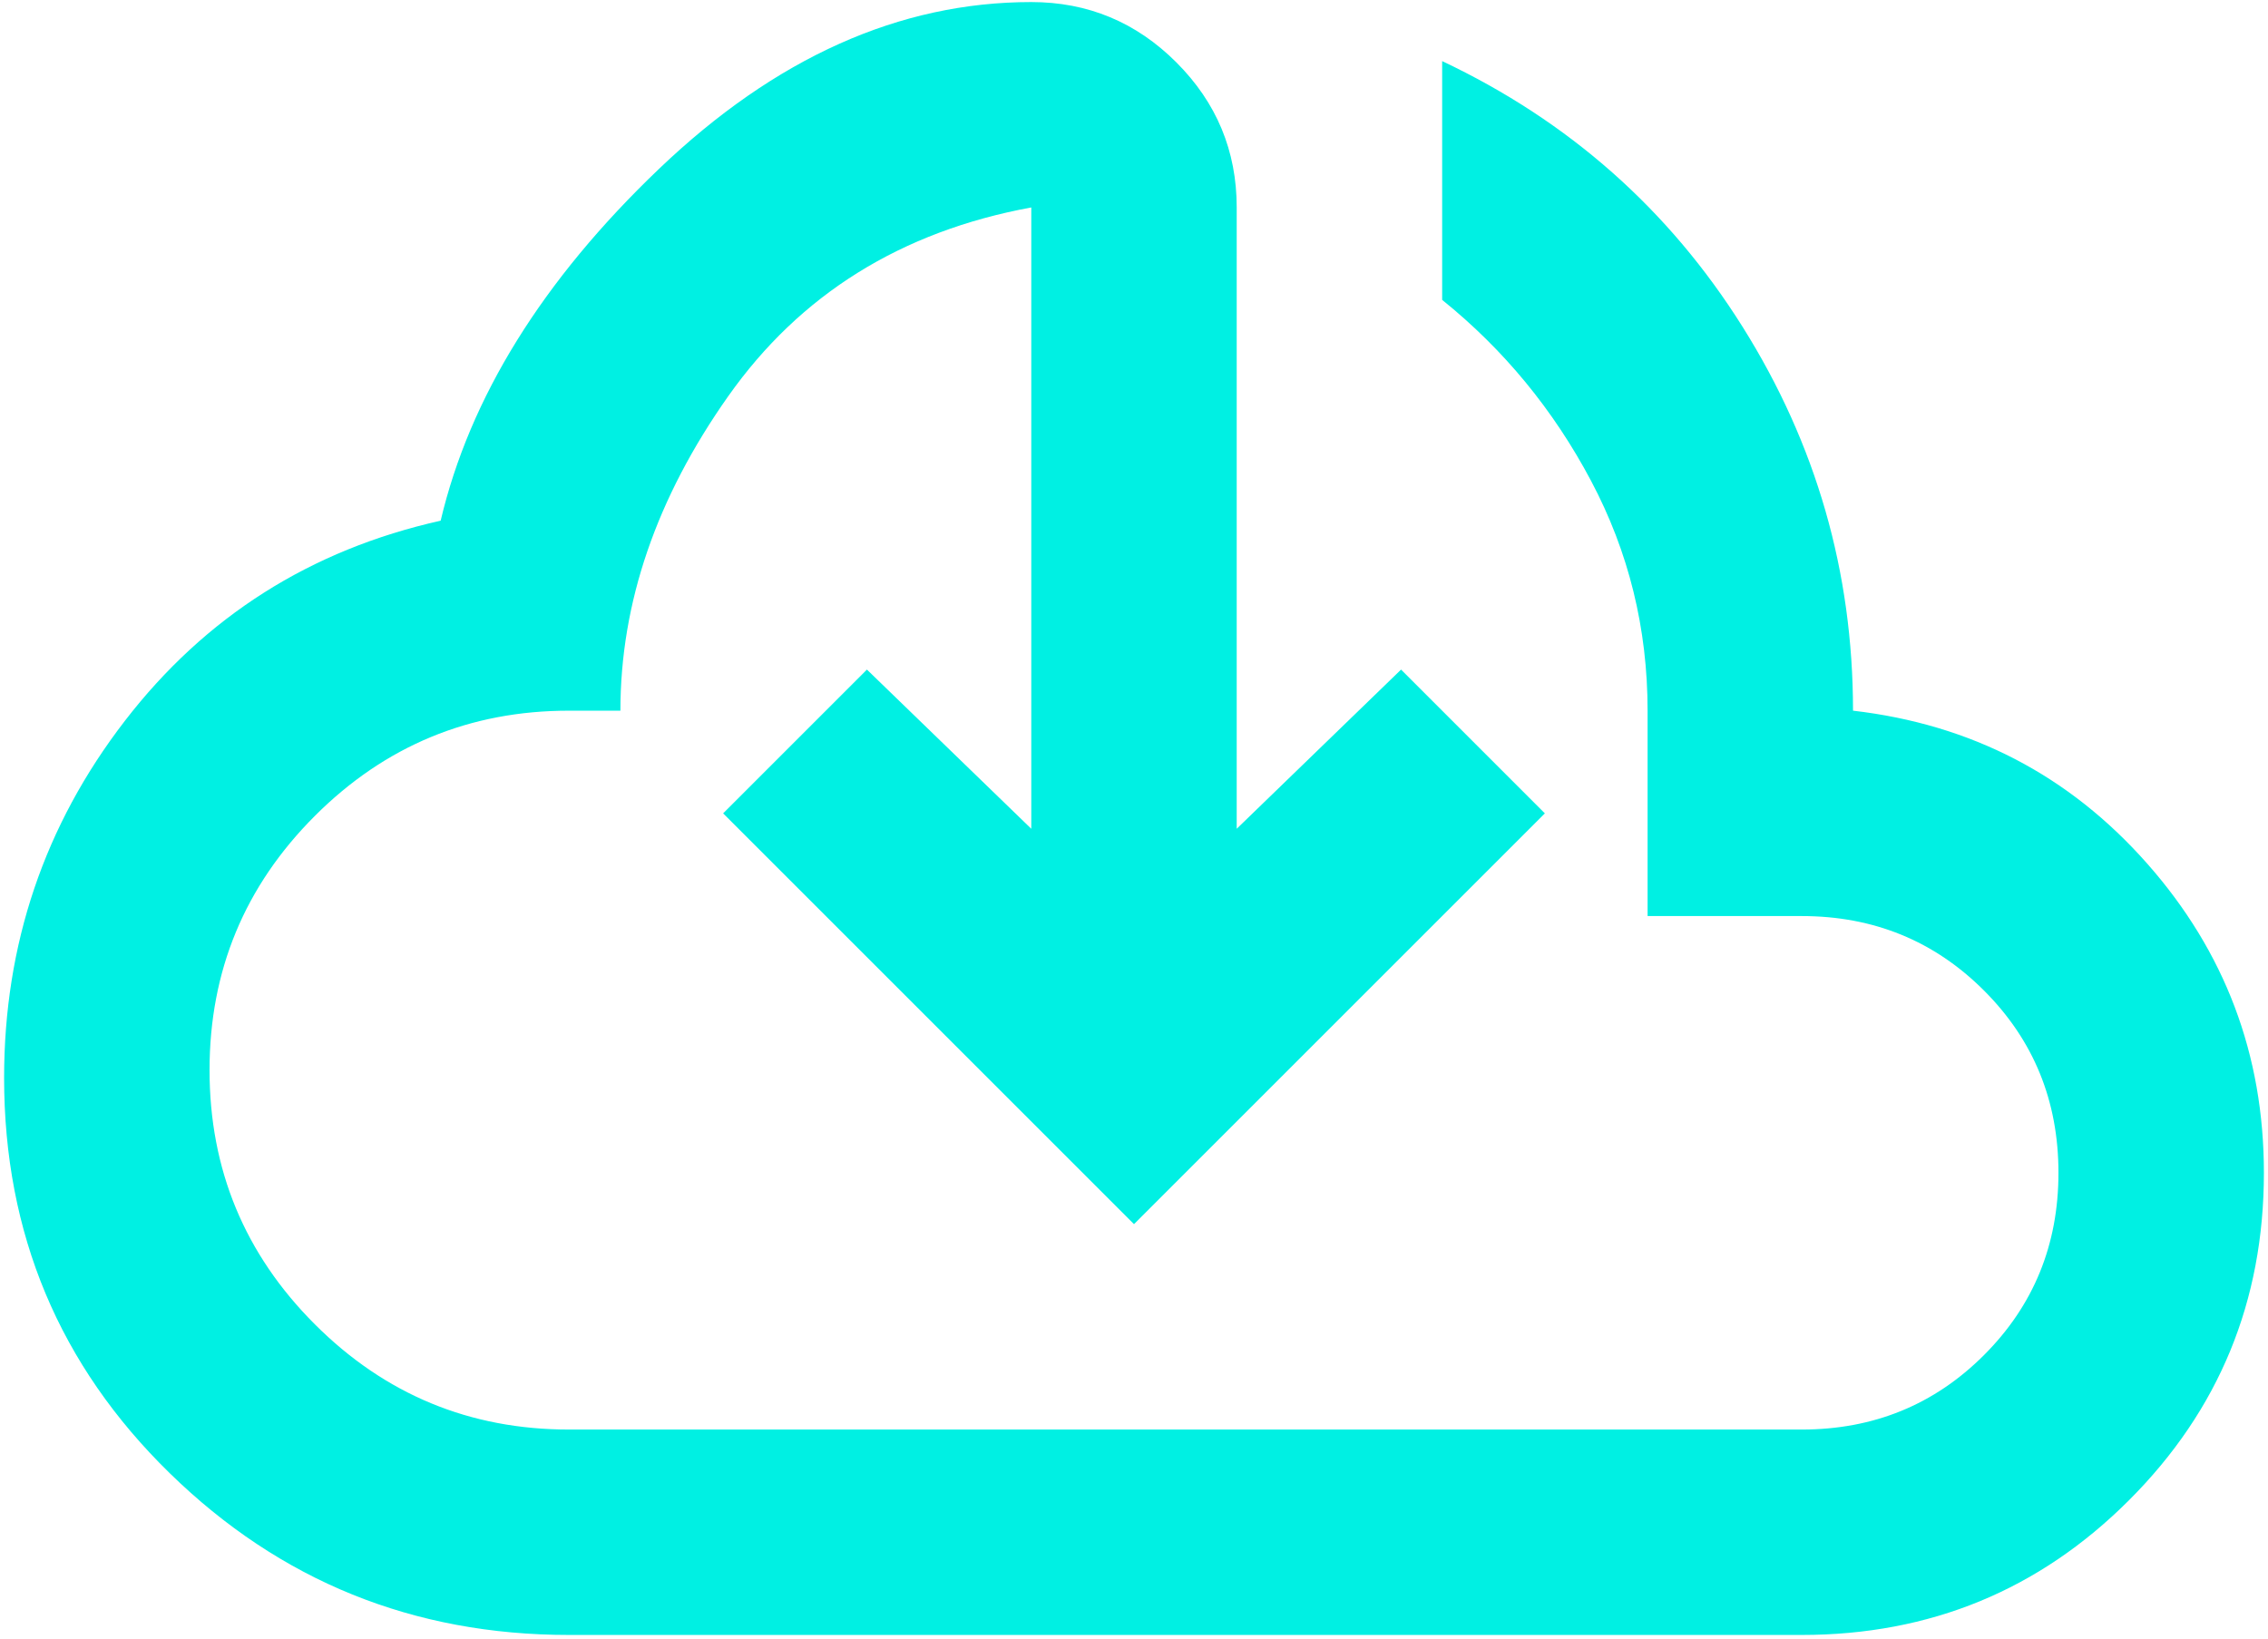 <svg width="184" height="133" viewBox="0 0 184 133" fill="none" xmlns="http://www.w3.org/2000/svg">
<path d="M46.167 132.667C33.528 132.667 22.729 128.292 13.771 119.542C4.813 110.792 0.333 100.097 0.333 87.458C0.333 76.625 3.597 66.972 10.125 58.5C16.653 50.028 25.195 44.611 35.75 42.25C38.111 32.25 44.014 22.736 53.458 13.708C62.903 4.681 72.972 0.167 83.667 0.167C88.25 0.167 92.174 1.799 95.438 5.063C98.701 8.326 100.333 12.25 100.333 16.833V67.25L113.667 54.333L125.333 66L92 99.333L58.667 66L70.333 54.333L83.667 67.25V16.833C73.111 18.778 64.917 23.882 59.083 32.146C53.25 40.41 50.333 48.917 50.333 57.667H46.167C38.111 57.667 31.236 60.514 25.542 66.208C19.847 71.903 17 78.778 17 86.833C17 94.889 19.847 101.764 25.542 107.458C31.236 113.153 38.111 116 46.167 116H146.167C152 116 156.931 113.986 160.958 109.958C164.986 105.931 167 101 167 95.167C167 89.333 164.986 84.403 160.958 80.375C156.931 76.347 152 74.333 146.167 74.333H133.667V57.667C133.667 51 132.139 44.785 129.083 39.021C126.028 33.257 122 28.361 117 24.333V4.958C127.278 9.82 135.403 17.007 141.375 26.521C147.347 36.035 150.333 46.417 150.333 57.667C159.917 58.778 167.868 62.91 174.188 70.063C180.507 77.215 183.667 85.583 183.667 95.167C183.667 105.583 180.021 114.438 172.729 121.729C165.438 129.021 156.583 132.667 146.167 132.667H46.167Z" fill="#00F0E3"/>
</svg>
